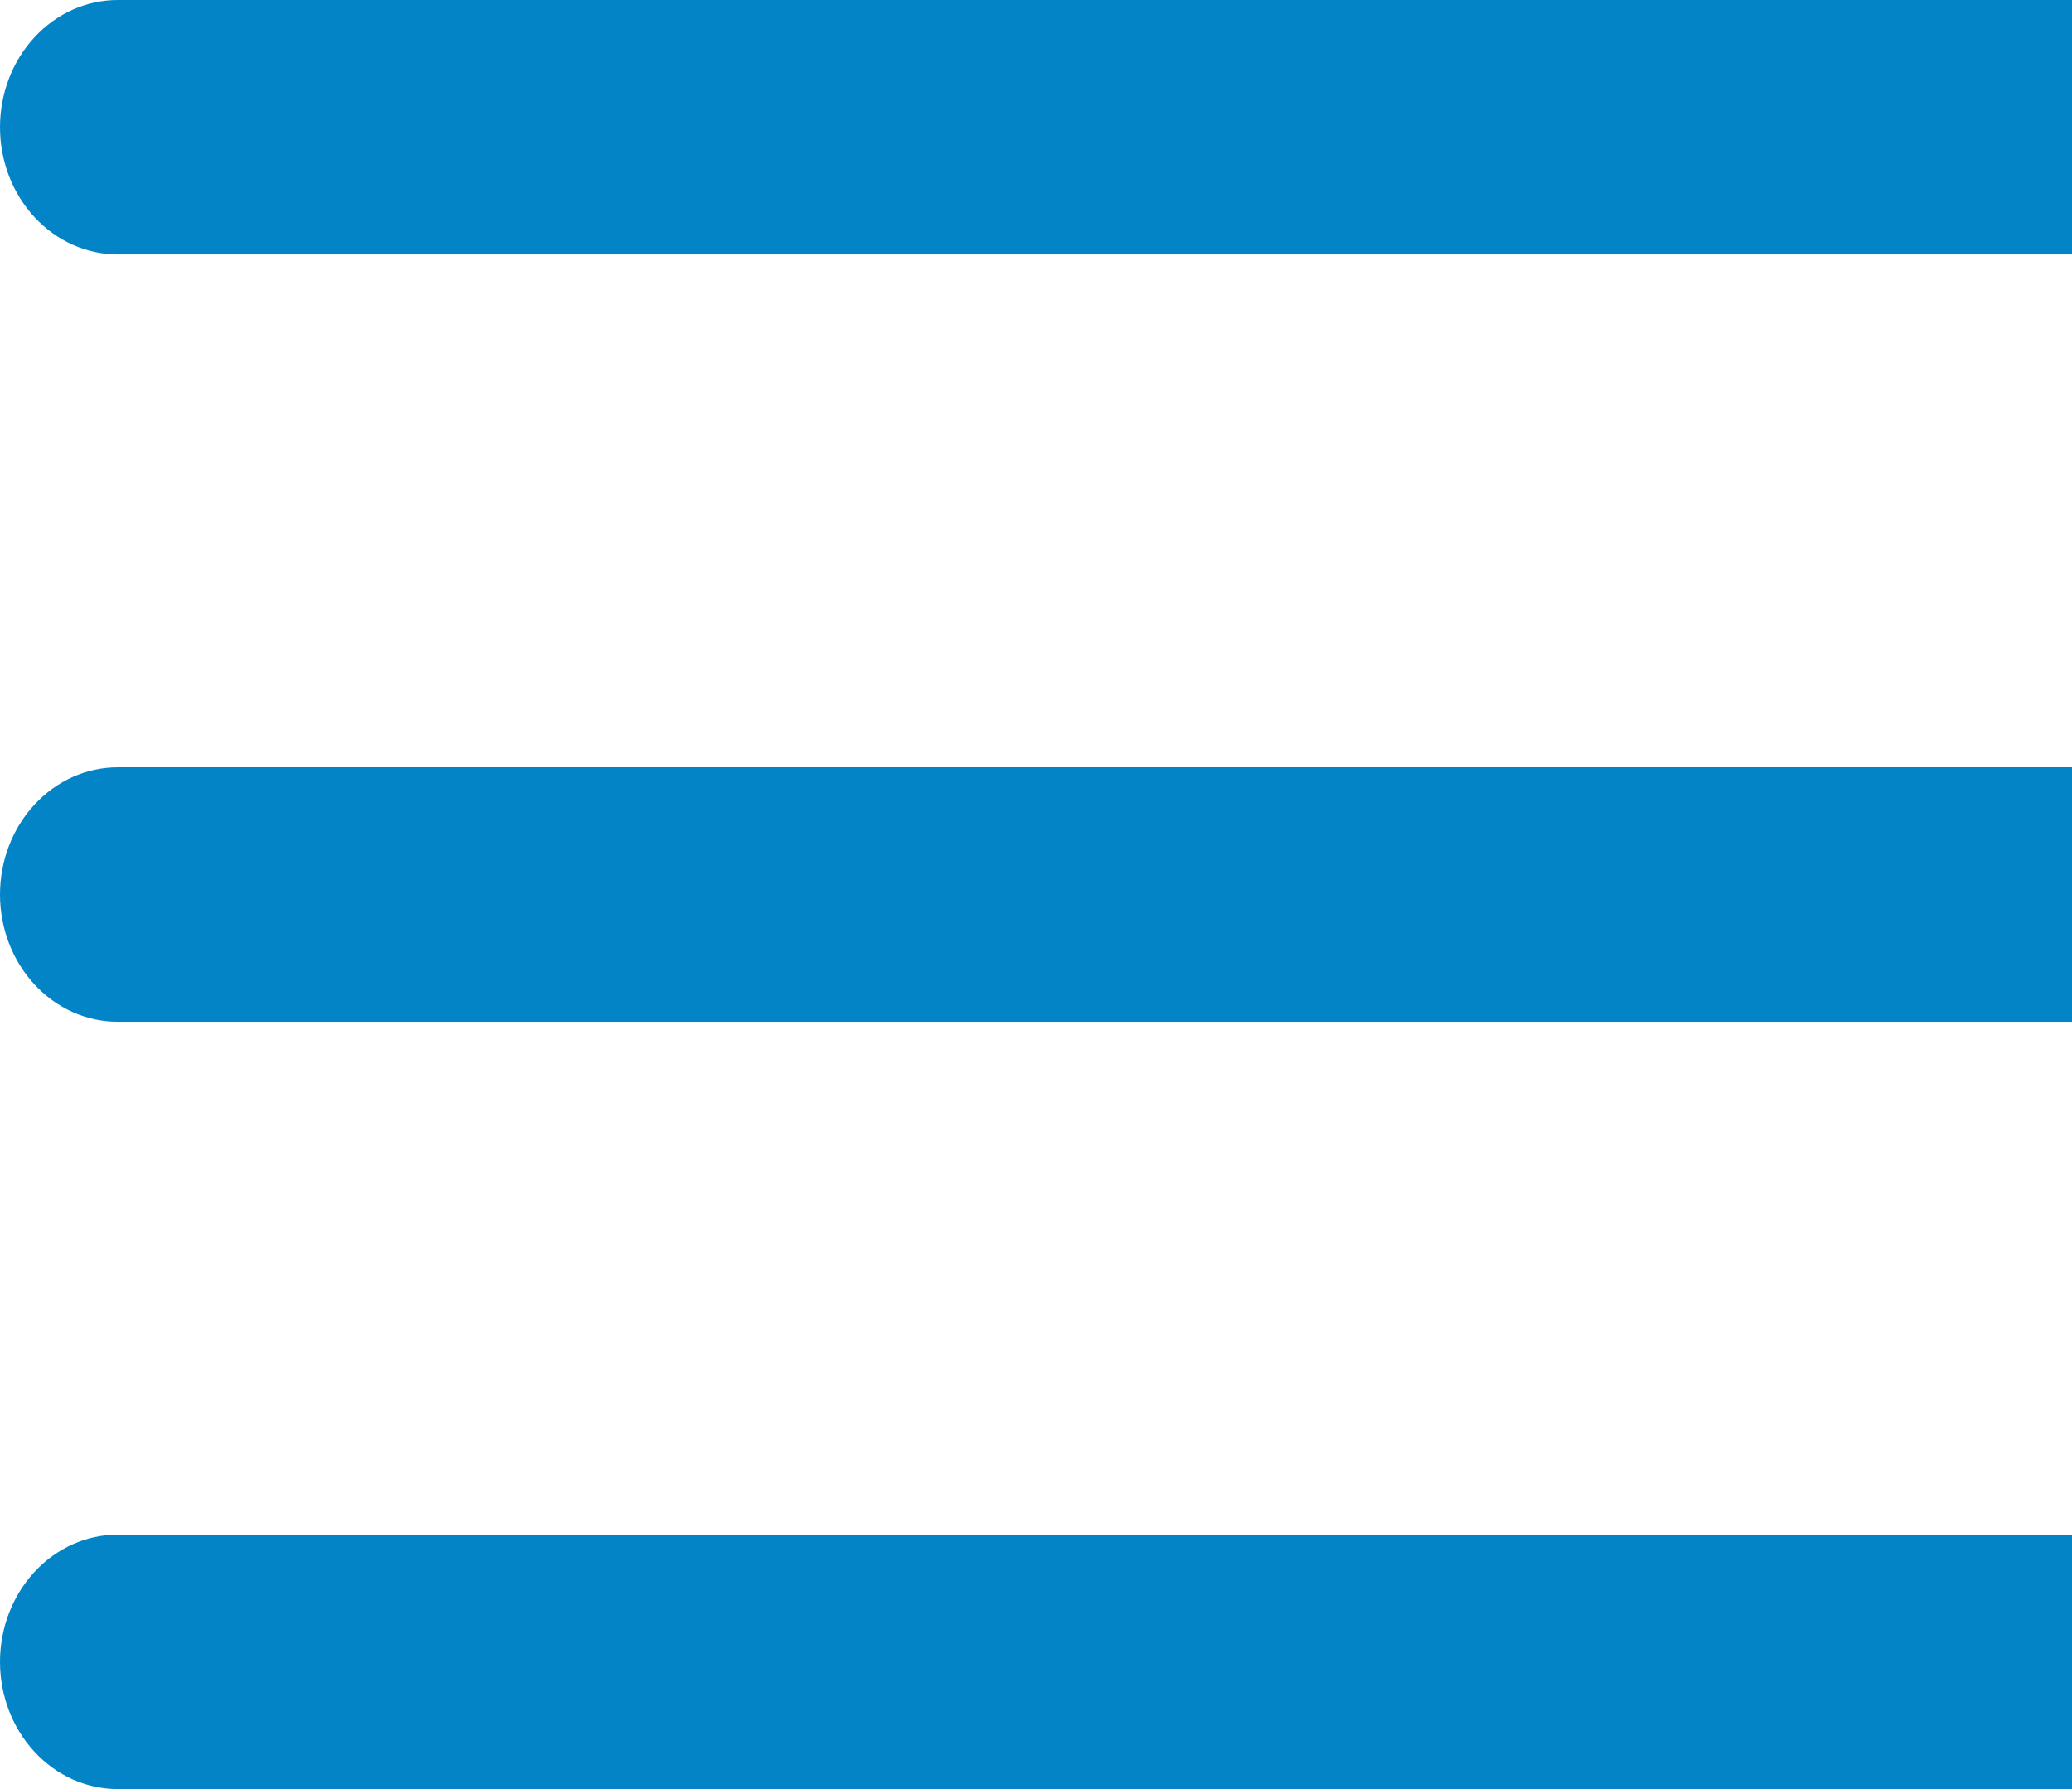 <svg width="22" height="19" viewBox="0 0 22 19" fill="none" xmlns="http://www.w3.org/2000/svg">
<path d="M0 1.351C0 0.993 0.132 0.649 0.366 0.396C0.601 0.142 0.918 0 1.25 0H23.75C24.081 0 24.399 0.142 24.634 0.396C24.868 0.649 25 0.993 25 1.351C25 1.709 24.868 2.053 24.634 2.306C24.399 2.56 24.081 2.702 23.75 2.702H1.25C0.918 2.702 0.601 2.56 0.366 2.306C0.132 2.053 0 1.709 0 1.351ZM0 9.5C0 9.142 0.132 8.798 0.366 8.545C0.601 8.291 0.918 8.149 1.25 8.149H23.75C24.081 8.149 24.399 8.291 24.634 8.545C24.868 8.798 25 9.142 25 9.5C25 9.858 24.868 10.202 24.634 10.455C24.399 10.709 24.081 10.851 23.75 10.851H1.25C0.918 10.851 0.601 10.709 0.366 10.455C0.132 10.202 0 9.858 0 9.5ZM1.25 16.298C0.918 16.298 0.601 16.44 0.366 16.694C0.132 16.947 0 17.291 0 17.649C0 18.007 0.132 18.351 0.366 18.604C0.601 18.858 0.918 19 1.25 19H23.75C24.081 19 24.399 18.858 24.634 18.604C24.868 18.351 25 18.007 25 17.649C25 17.291 24.868 16.947 24.634 16.694C24.399 16.44 24.081 16.298 23.75 16.298H1.25Z" fill="#0384C6"/>
</svg>
